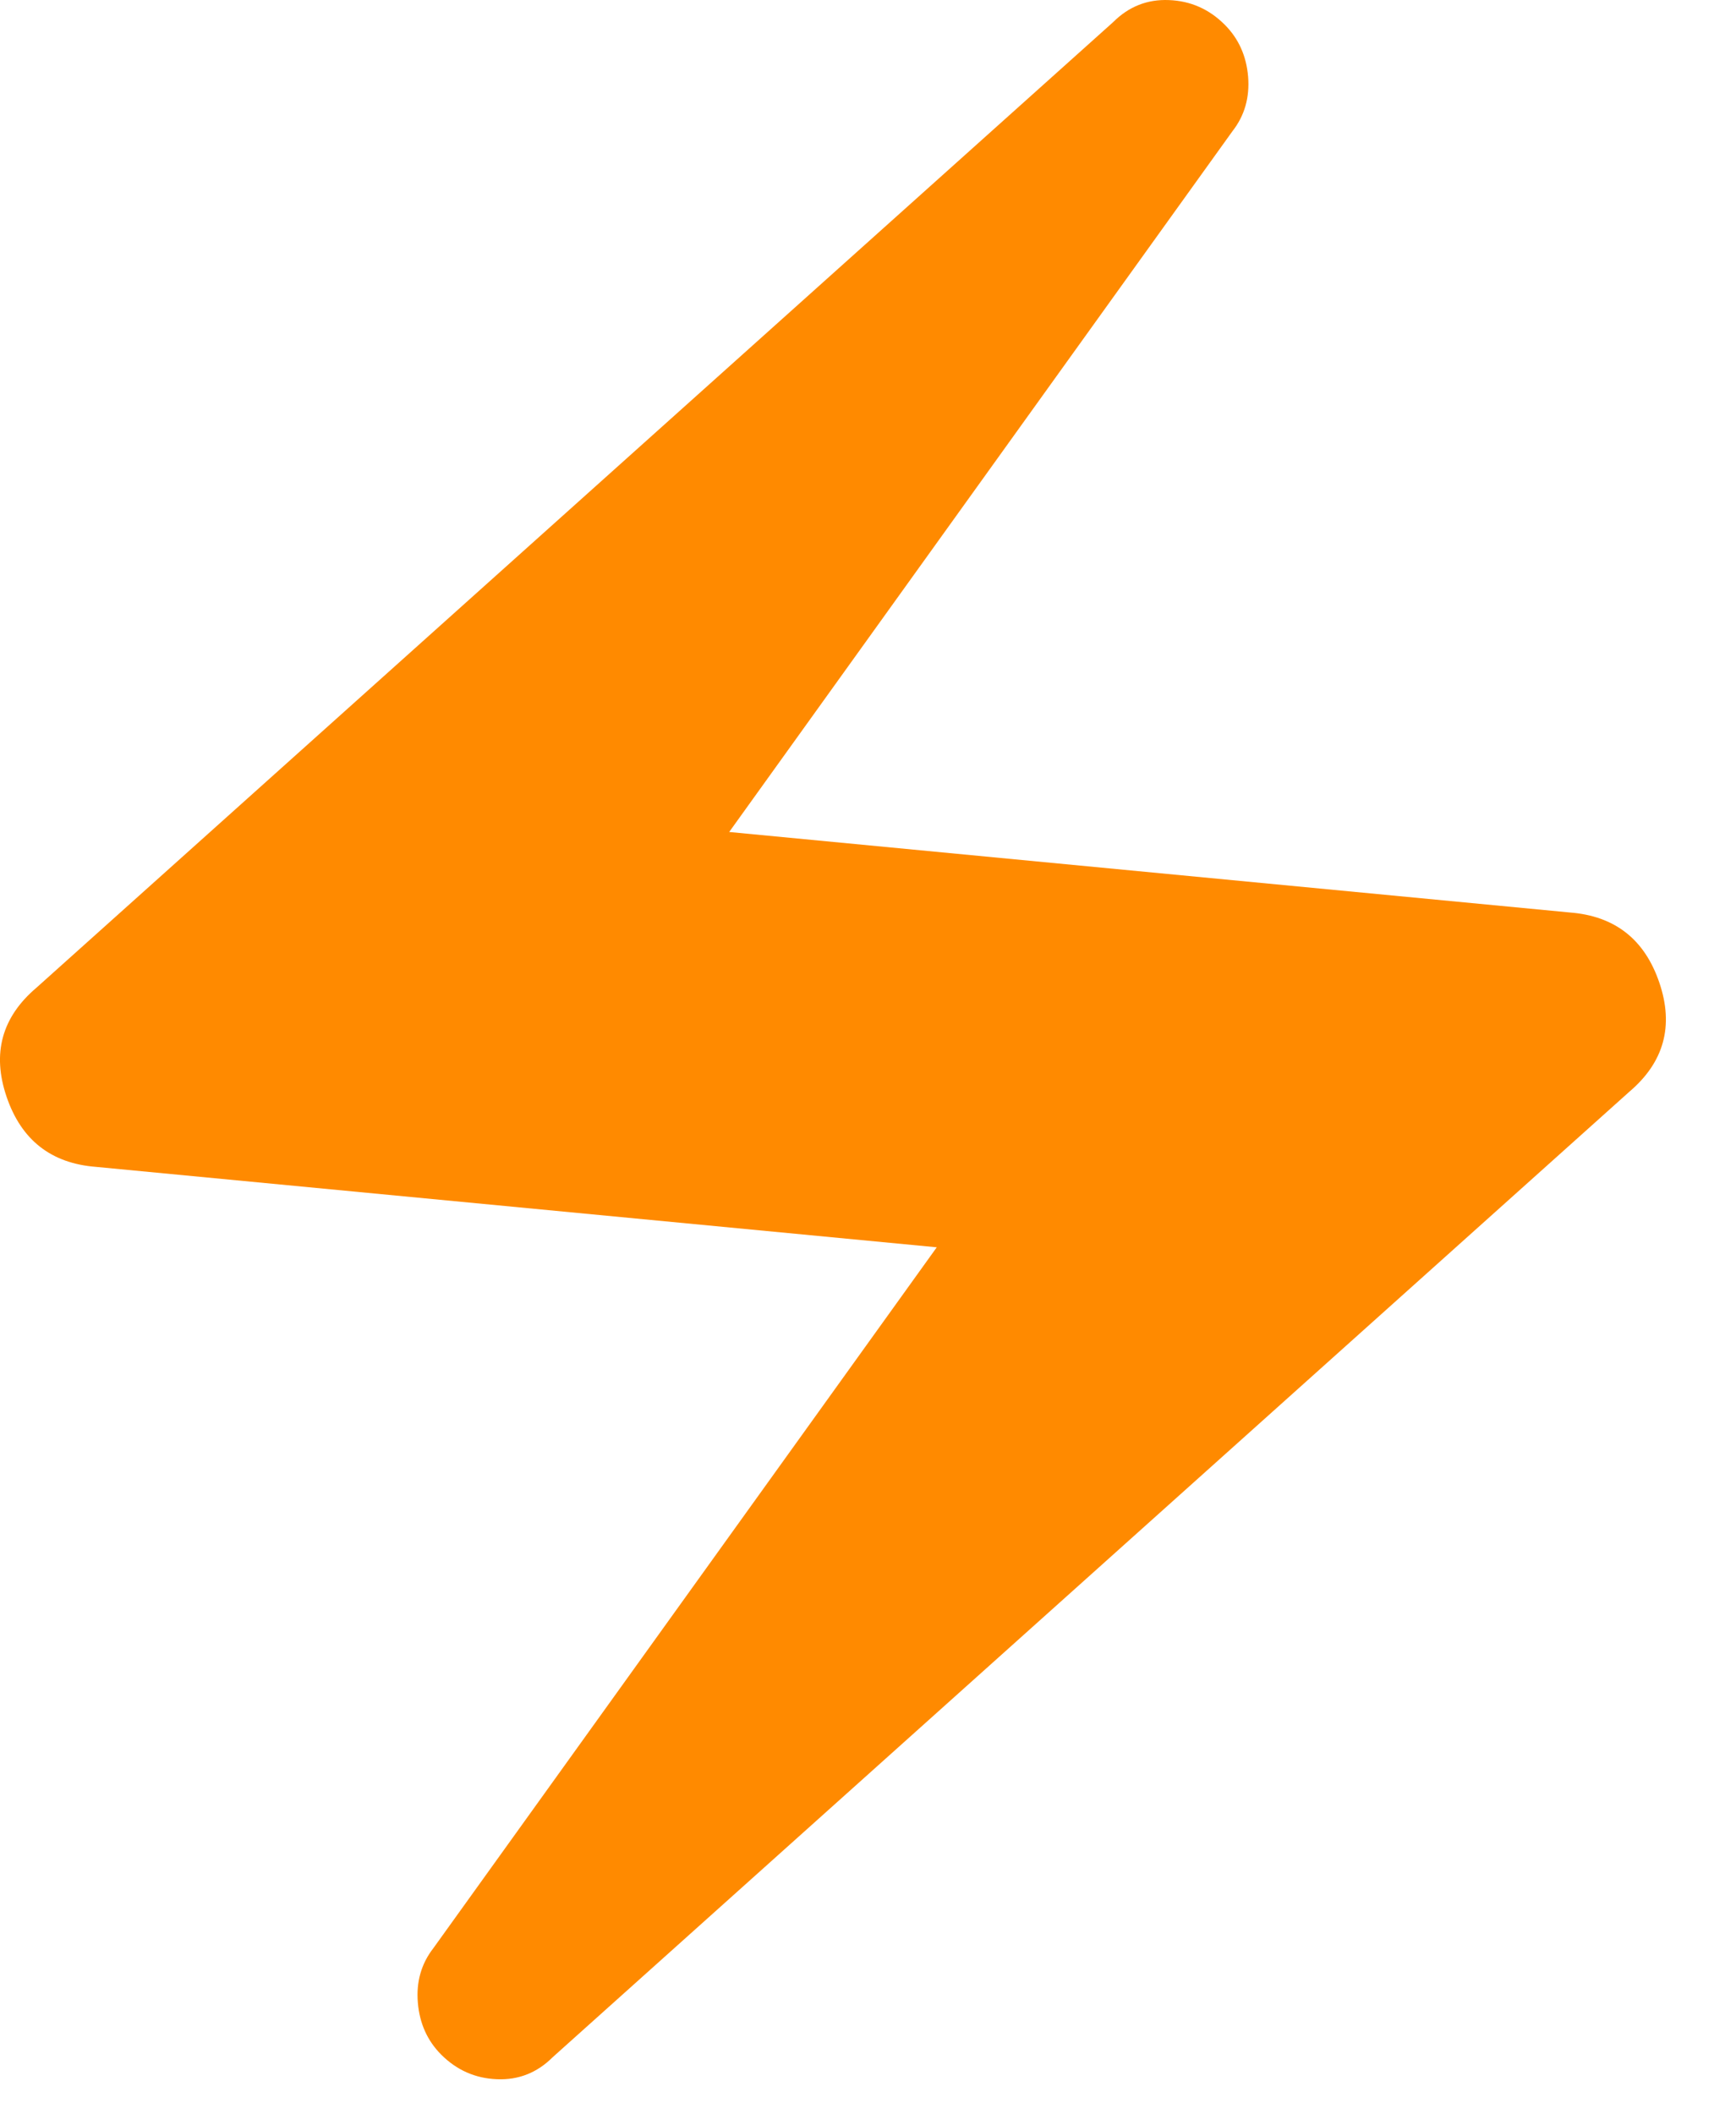 <svg width="23" height="28" viewBox="0 0 23 28" fill="none" xmlns="http://www.w3.org/2000/svg">
<path d="M7.323 27.243C7.117 27.449 6.87 27.547 6.584 27.535C6.298 27.524 6.051 27.415 5.845 27.209C5.662 27.025 5.559 26.796 5.536 26.521C5.513 26.246 5.581 26.006 5.742 25.799L12.411 16.518L1.273 15.453C0.677 15.407 0.282 15.097 0.087 14.524C-0.108 13.951 0.024 13.47 0.482 13.081L14.748 0.293C14.954 0.087 15.201 -0.011 15.487 0.001C15.774 0.012 16.02 0.121 16.226 0.327C16.41 0.511 16.513 0.74 16.536 1.015C16.558 1.29 16.49 1.531 16.329 1.737L9.661 11.018L20.798 12.084C21.394 12.13 21.789 12.439 21.984 13.012C22.179 13.585 22.047 14.066 21.589 14.456L7.323 27.243Z" fill="#FF8A00"/>
</svg>
